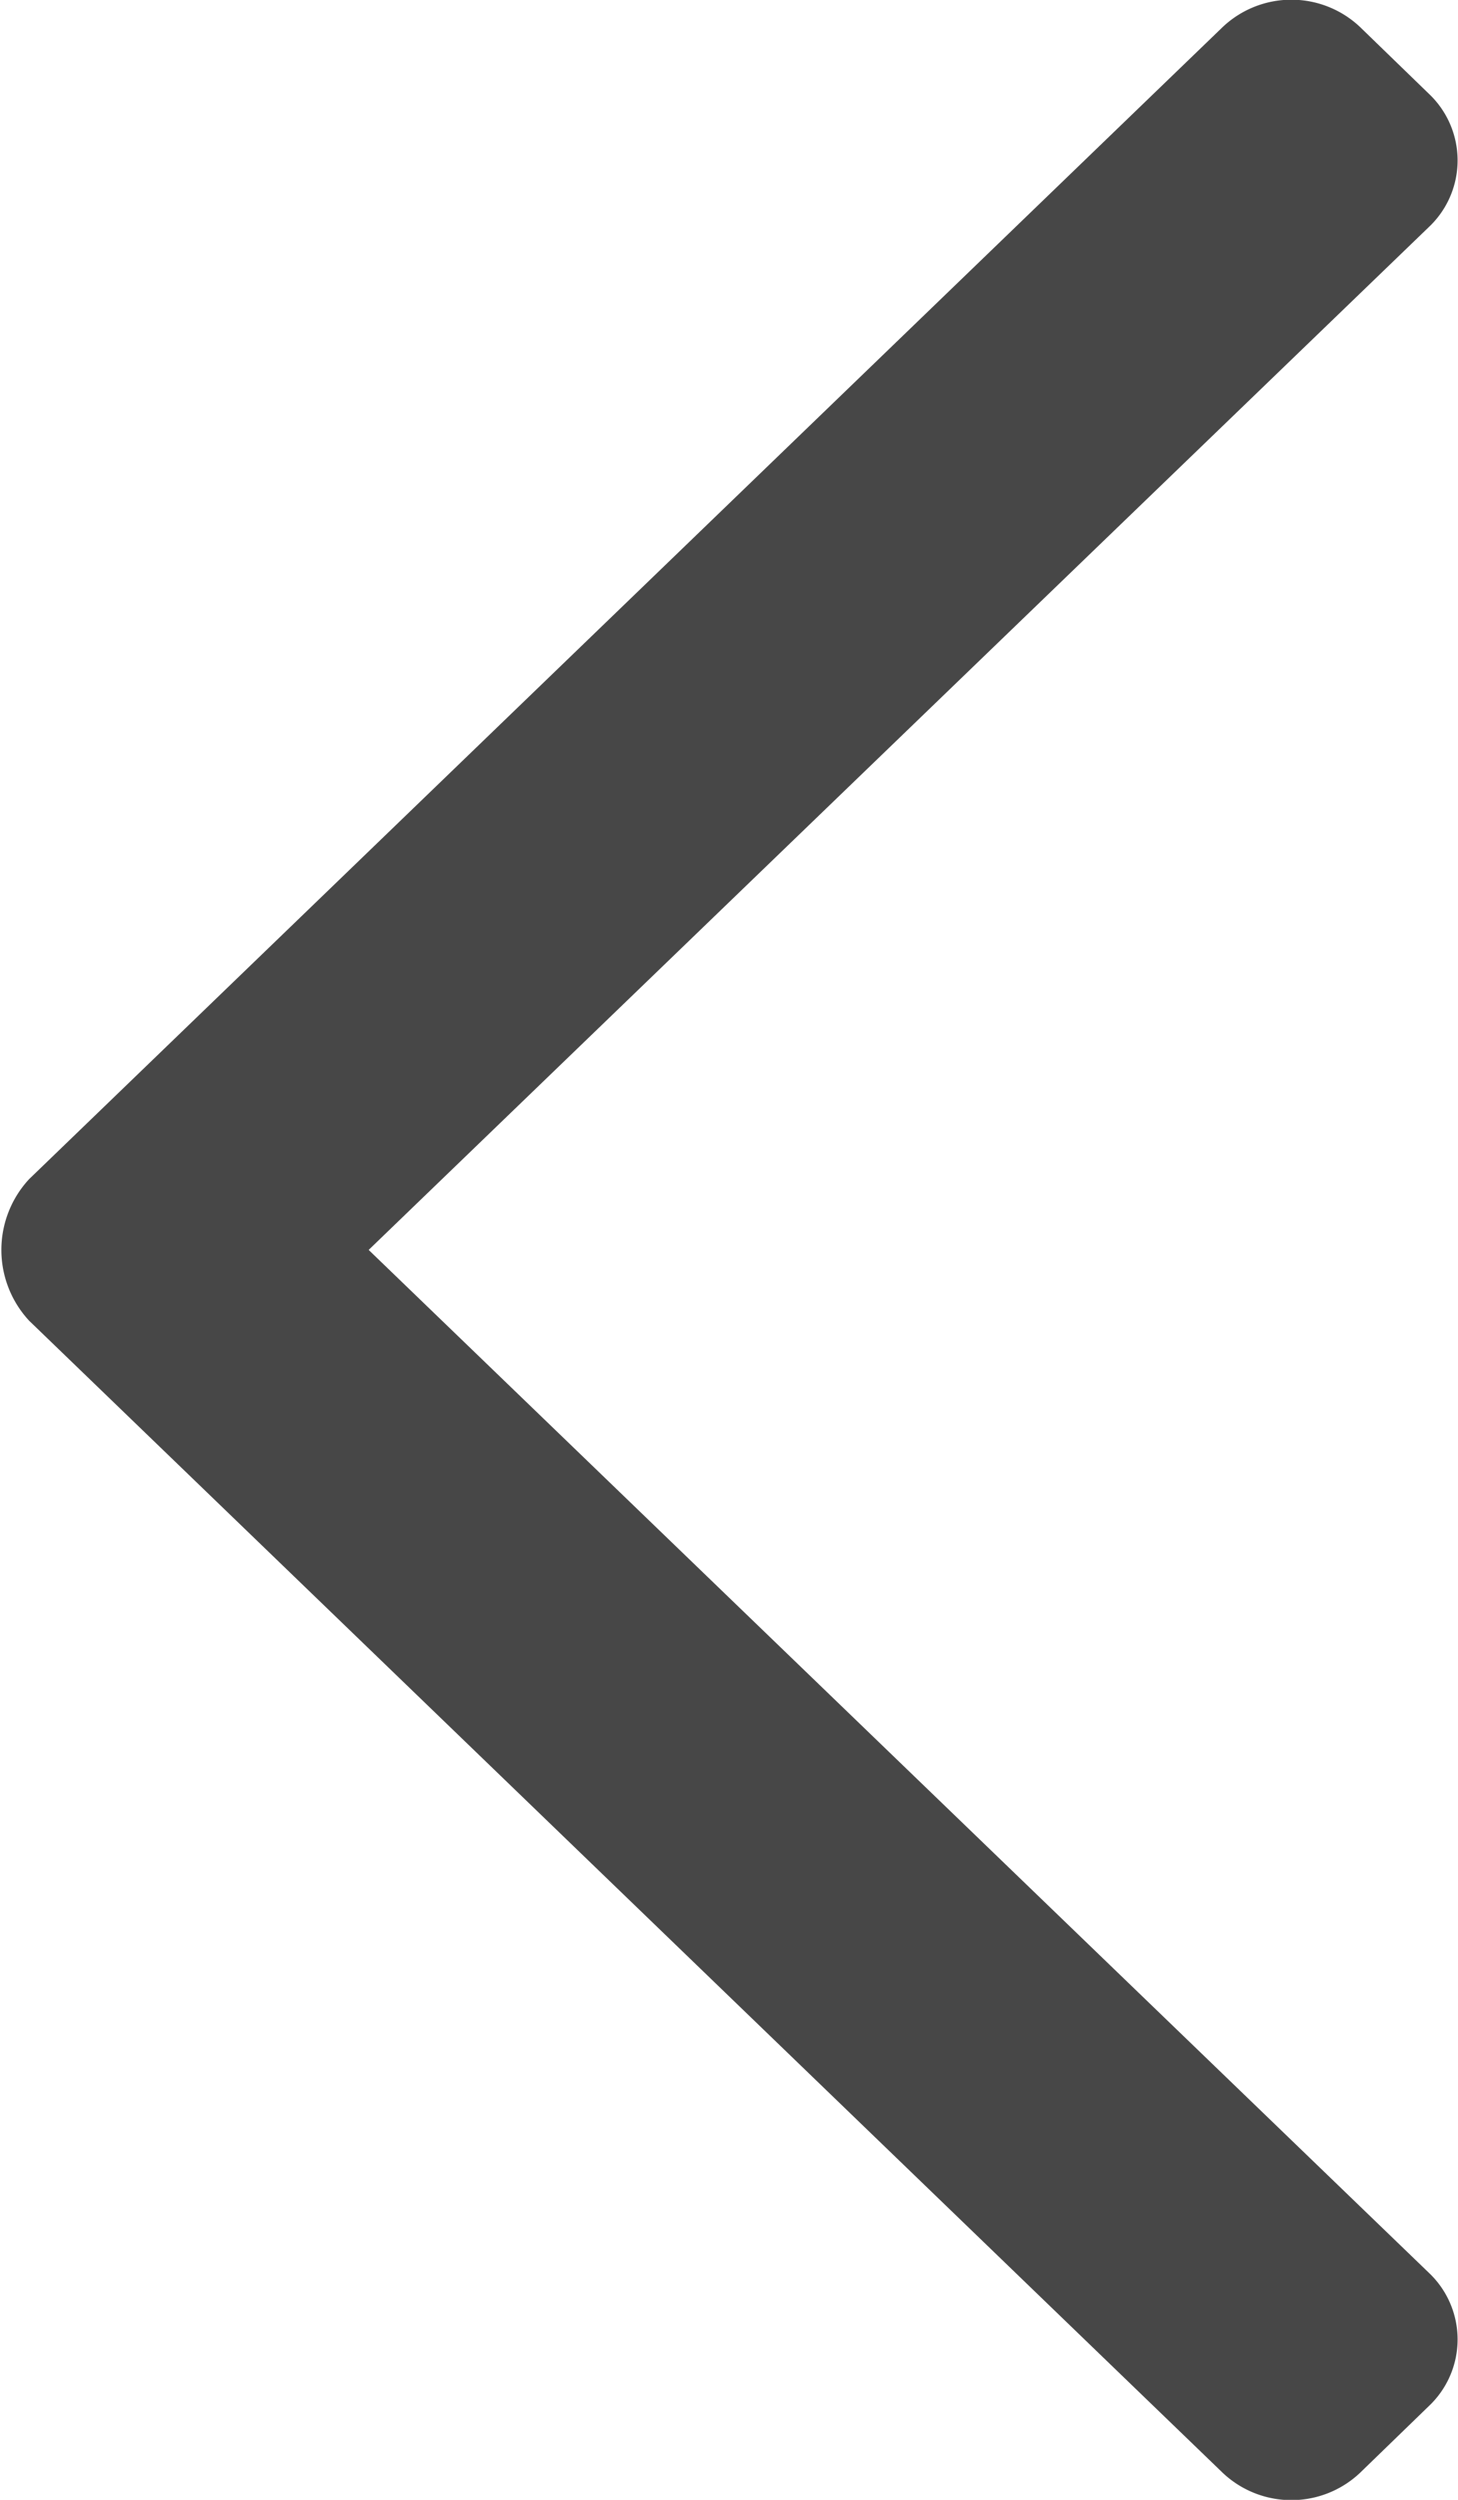<svg xmlns="http://www.w3.org/2000/svg" width="7" height="12" viewBox="0 0 7 12">
  <path d="M1.77,6,6.86,1.09a.44.44,0,0,0,0-.64L6.53.13a.48.48,0,0,0-.66,0L.14,5.66a.5.5,0,0,0,0,.68l5.73,5.53a.48.48,0,0,0,.66,0l.33-.32a.44.44,0,0,0,0-.64Z" fill="#474747"/>
</svg>
